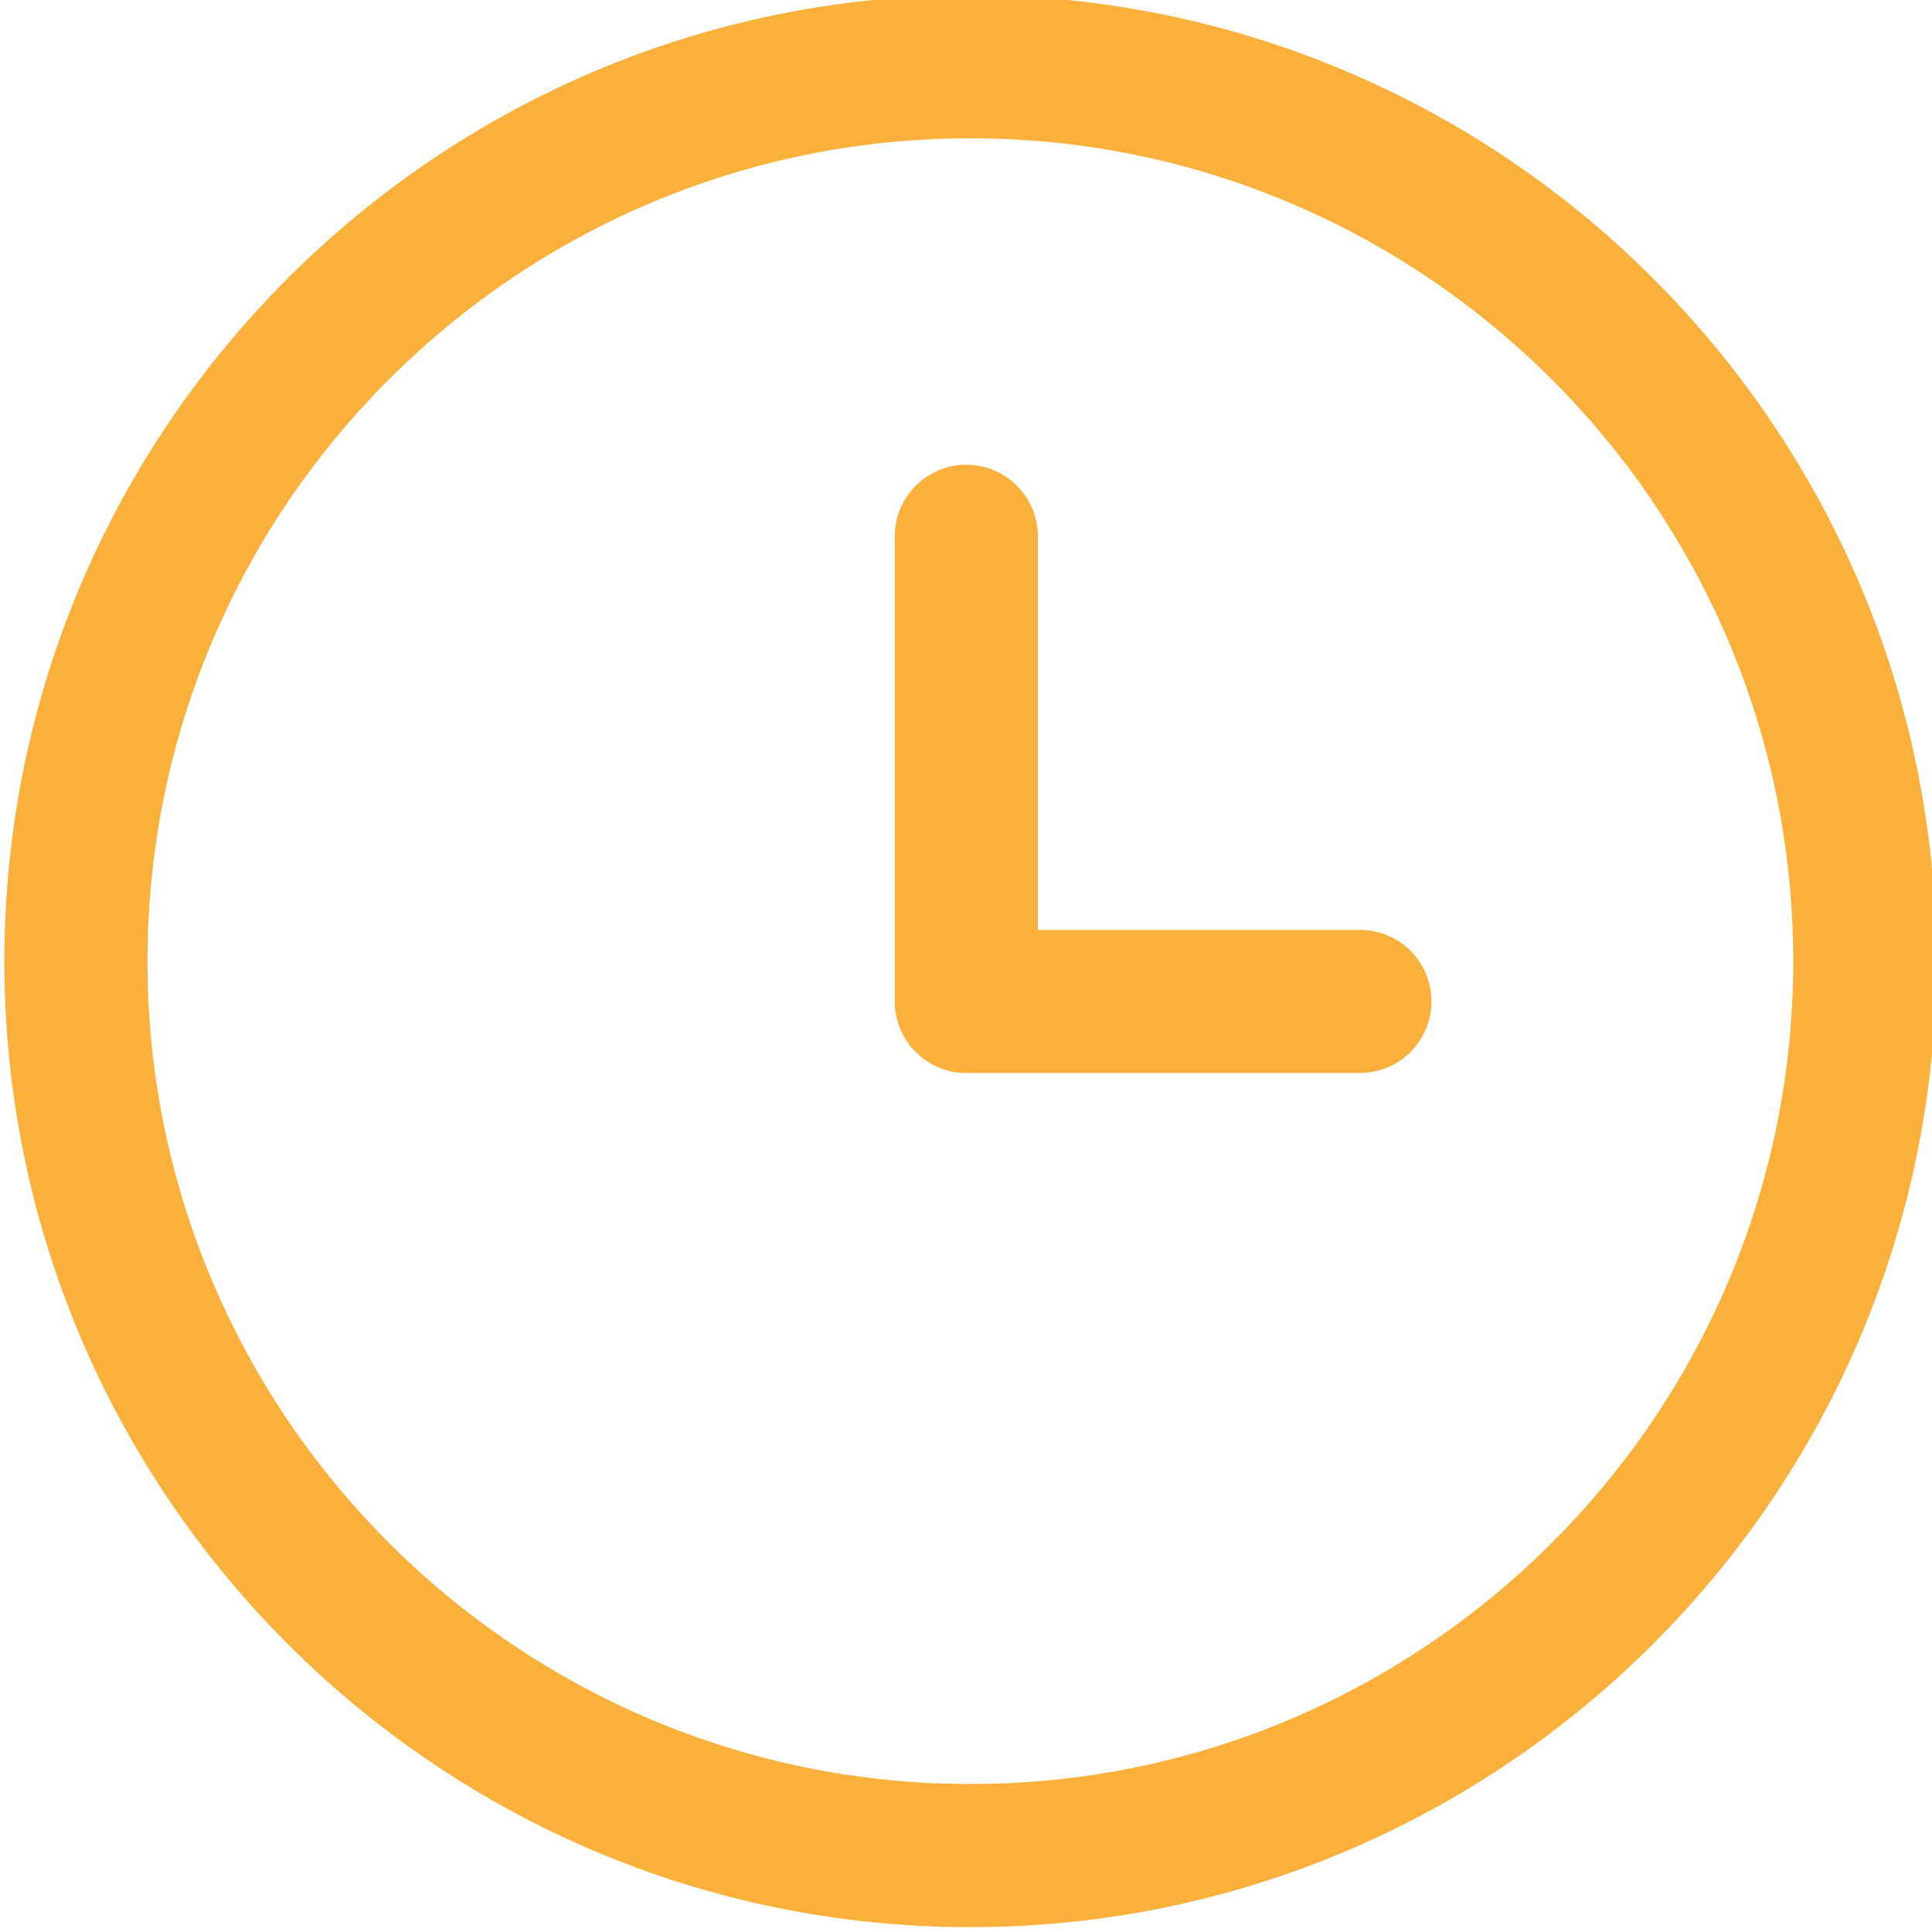 <?xml version="1.0" encoding="utf-8"?>
<!-- Generator: Adobe Illustrator 15.0.0, SVG Export Plug-In . SVG Version: 6.00 Build 0)  -->
<!DOCTYPE svg PUBLIC "-//W3C//DTD SVG 1.1//EN" "http://www.w3.org/Graphics/SVG/1.1/DTD/svg11.dtd">
<svg version="1.1" id="Layer_1" xmlns="http://www.w3.org/2000/svg" xmlns:xlink="http://www.w3.org/1999/xlink" x="0px" y="0px"
	 width="50px" height="50px" viewBox="0 0 50 50" enable-background="new 0 0 50 50" xml:space="preserve">
<g>
	<path fill="#FBB03B" d="M25.113,49.875c-13.785,0-25-11.215-25-25c0-13.785,11.215-25,25-25c13.785,0,25,11.215,25,25
		C50.113,38.66,38.898,49.875,25.113,49.875z M25.113,3.579c-11.743,0-21.296,9.554-21.296,21.296s9.554,21.295,21.296,21.295
		c11.743,0,21.296-9.553,21.296-21.295S36.856,3.579,25.113,3.579z"/>
</g>
<g>
	<path fill="#FBB03B" d="M35.193,27.769H25.008c-1.022,0-1.852-0.829-1.852-1.852V13.88c0-1.023,0.829-1.852,1.852-1.852
		c1.023,0,1.852,0.829,1.852,1.852v10.185h8.333c1.022,0,1.853,0.829,1.853,1.852C37.046,26.939,36.216,27.769,35.193,27.769z"/>
</g>
</svg>
